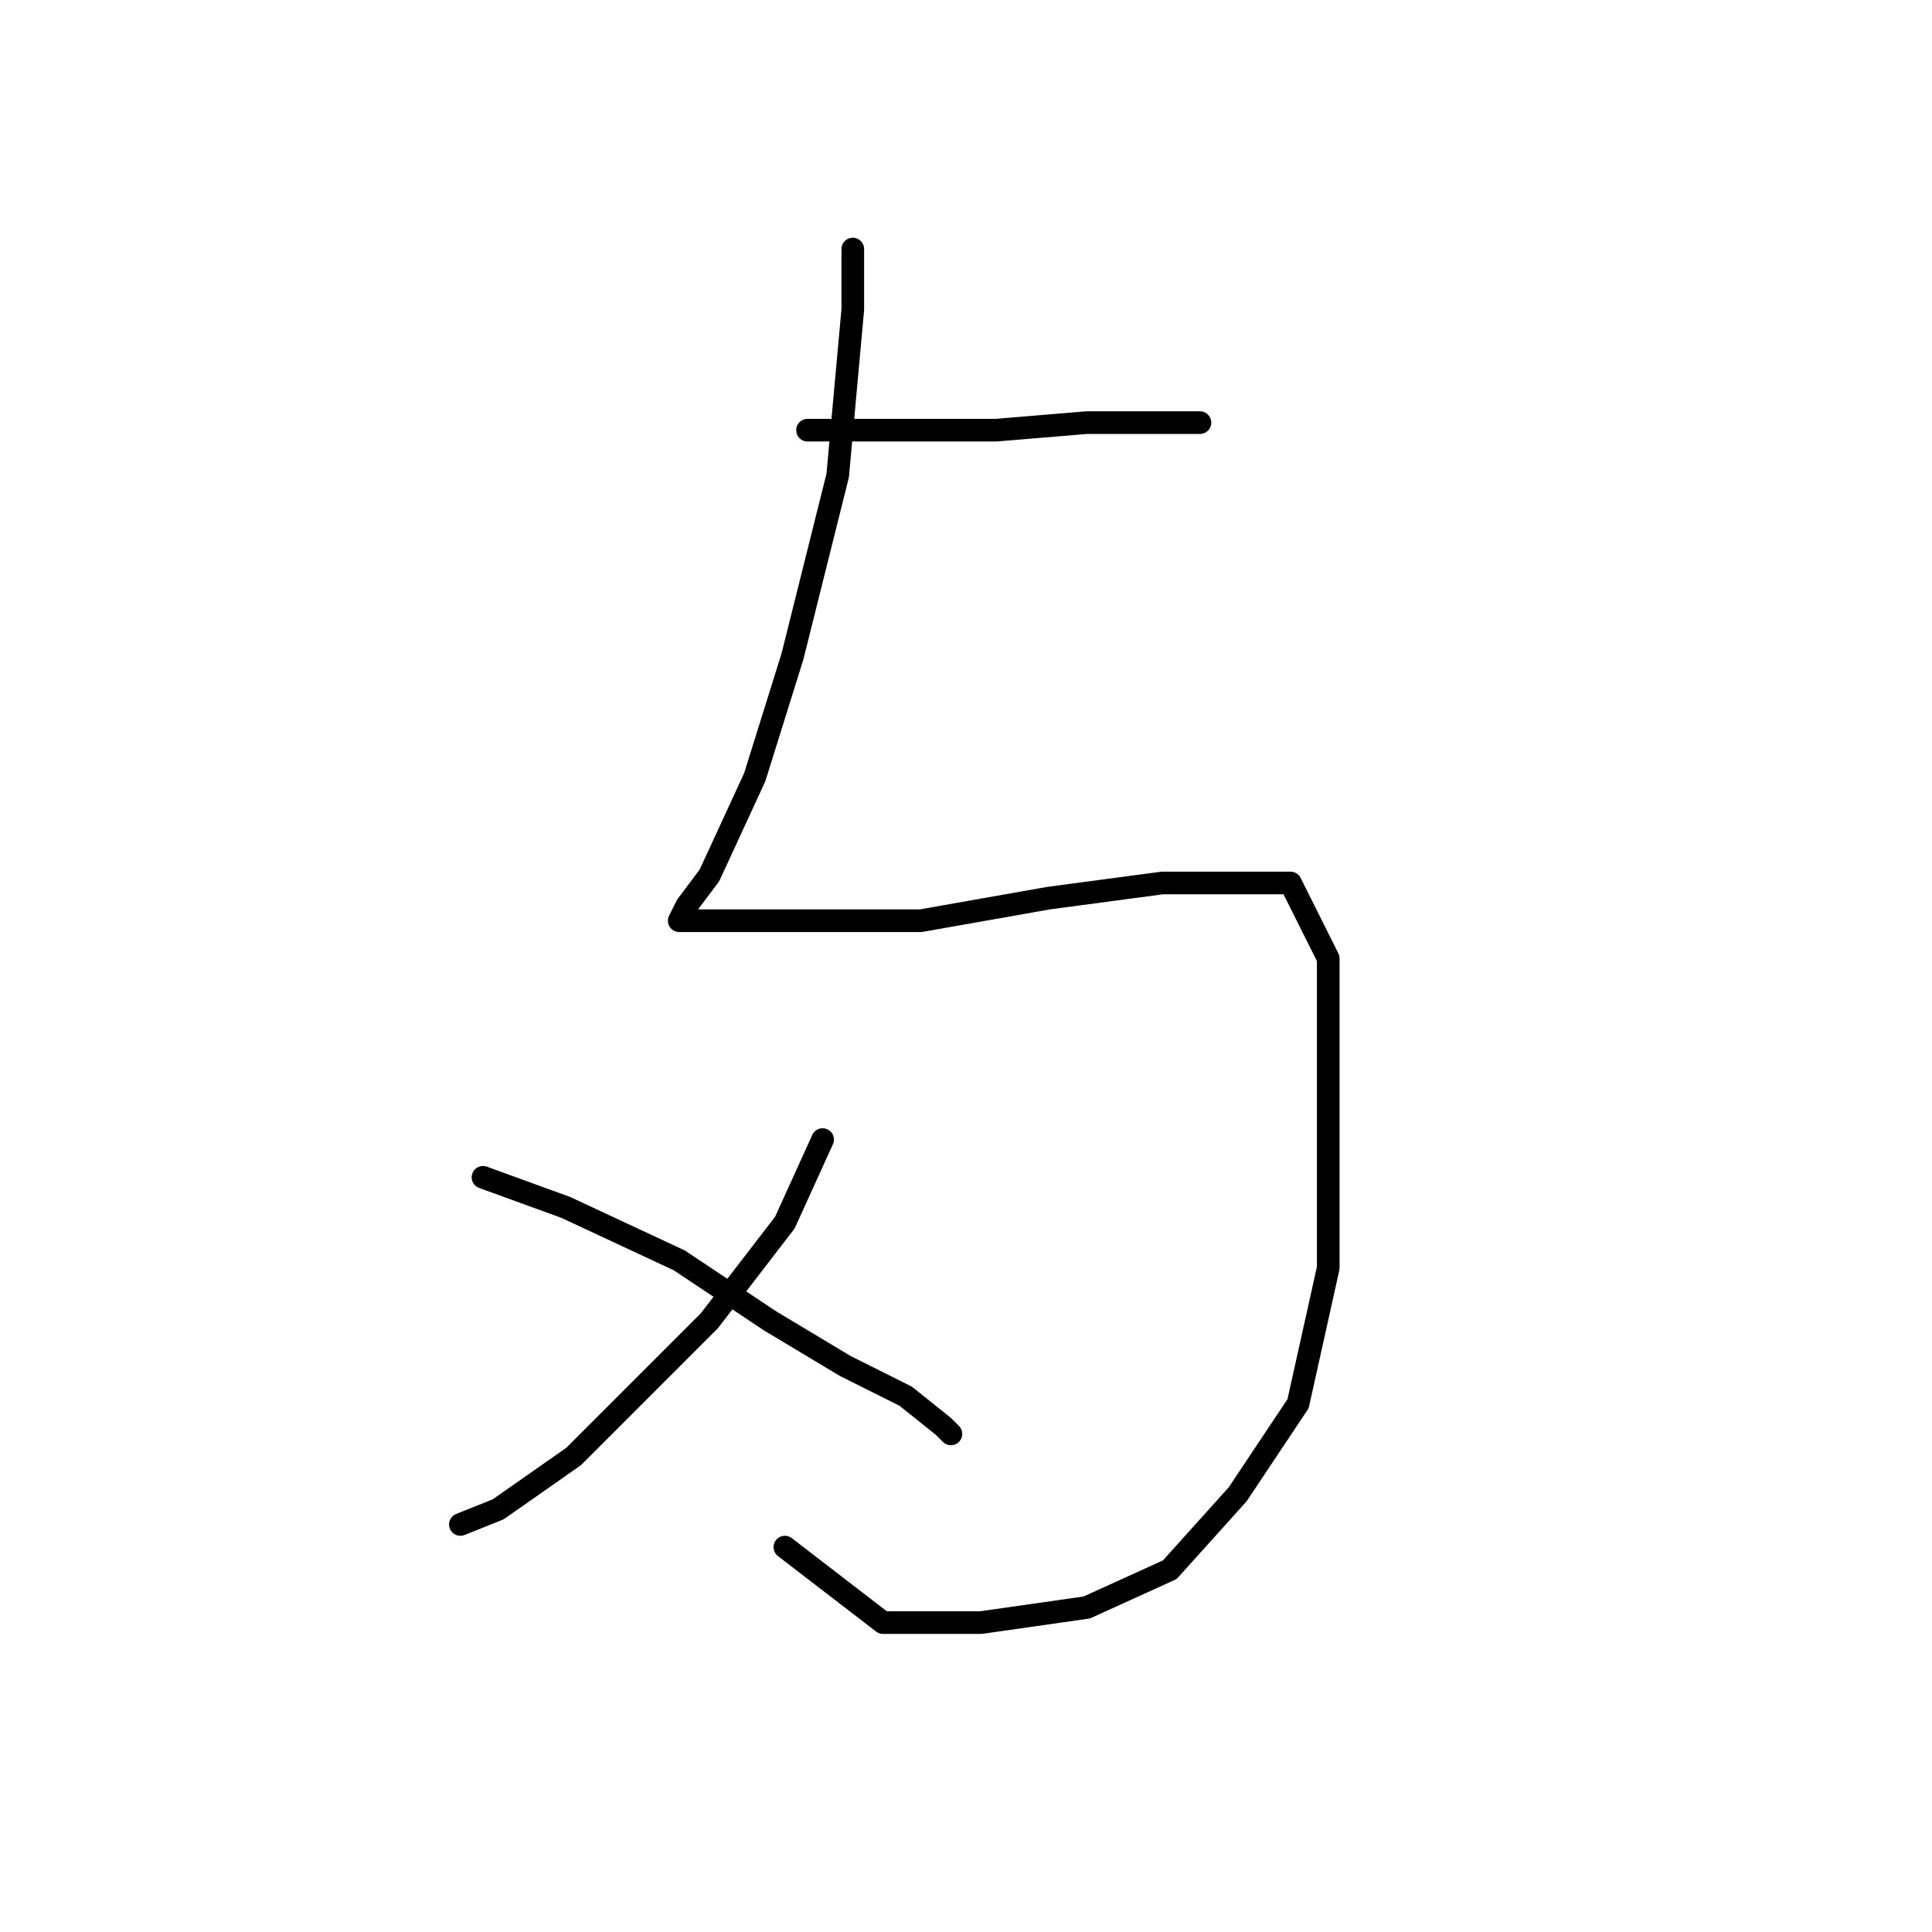<?xml version="1.0" standalone="no"?>
    <svg width="256" height="256" xmlns="http://www.w3.org/2000/svg" version="1.1">
    <polyline stroke="black" stroke-width="3" stroke-linecap="round" fill="transparent" stroke-linejoin="round" points="107 57 120 57 132 57 144 56 154 56 159 56 159 56 " />
        <polyline stroke="black" stroke-width="3" stroke-linecap="round" fill="transparent" stroke-linejoin="round" points="113 33 113 41 111 63 105 87 100 103 94 116 91 120 90 122 92 122 105 122 122 122 139 119 154 117 164 117 171 117 176 127 176 148 176 168 172 186 164 198 155 208 144 213 130 215 117 215 104 205 104 205 " />
        <polyline stroke="black" stroke-width="3" stroke-linecap="round" fill="transparent" stroke-linejoin="round" points="109 151 104 162 94 175 82 187 76 193 66 200 61 202 61 202 " />
        <polyline stroke="black" stroke-width="3" stroke-linecap="round" fill="transparent" stroke-linejoin="round" points="64 156 75 160 90 167 102 175 112 181 120 185 125 189 126 190 126 190 " />
        </svg>